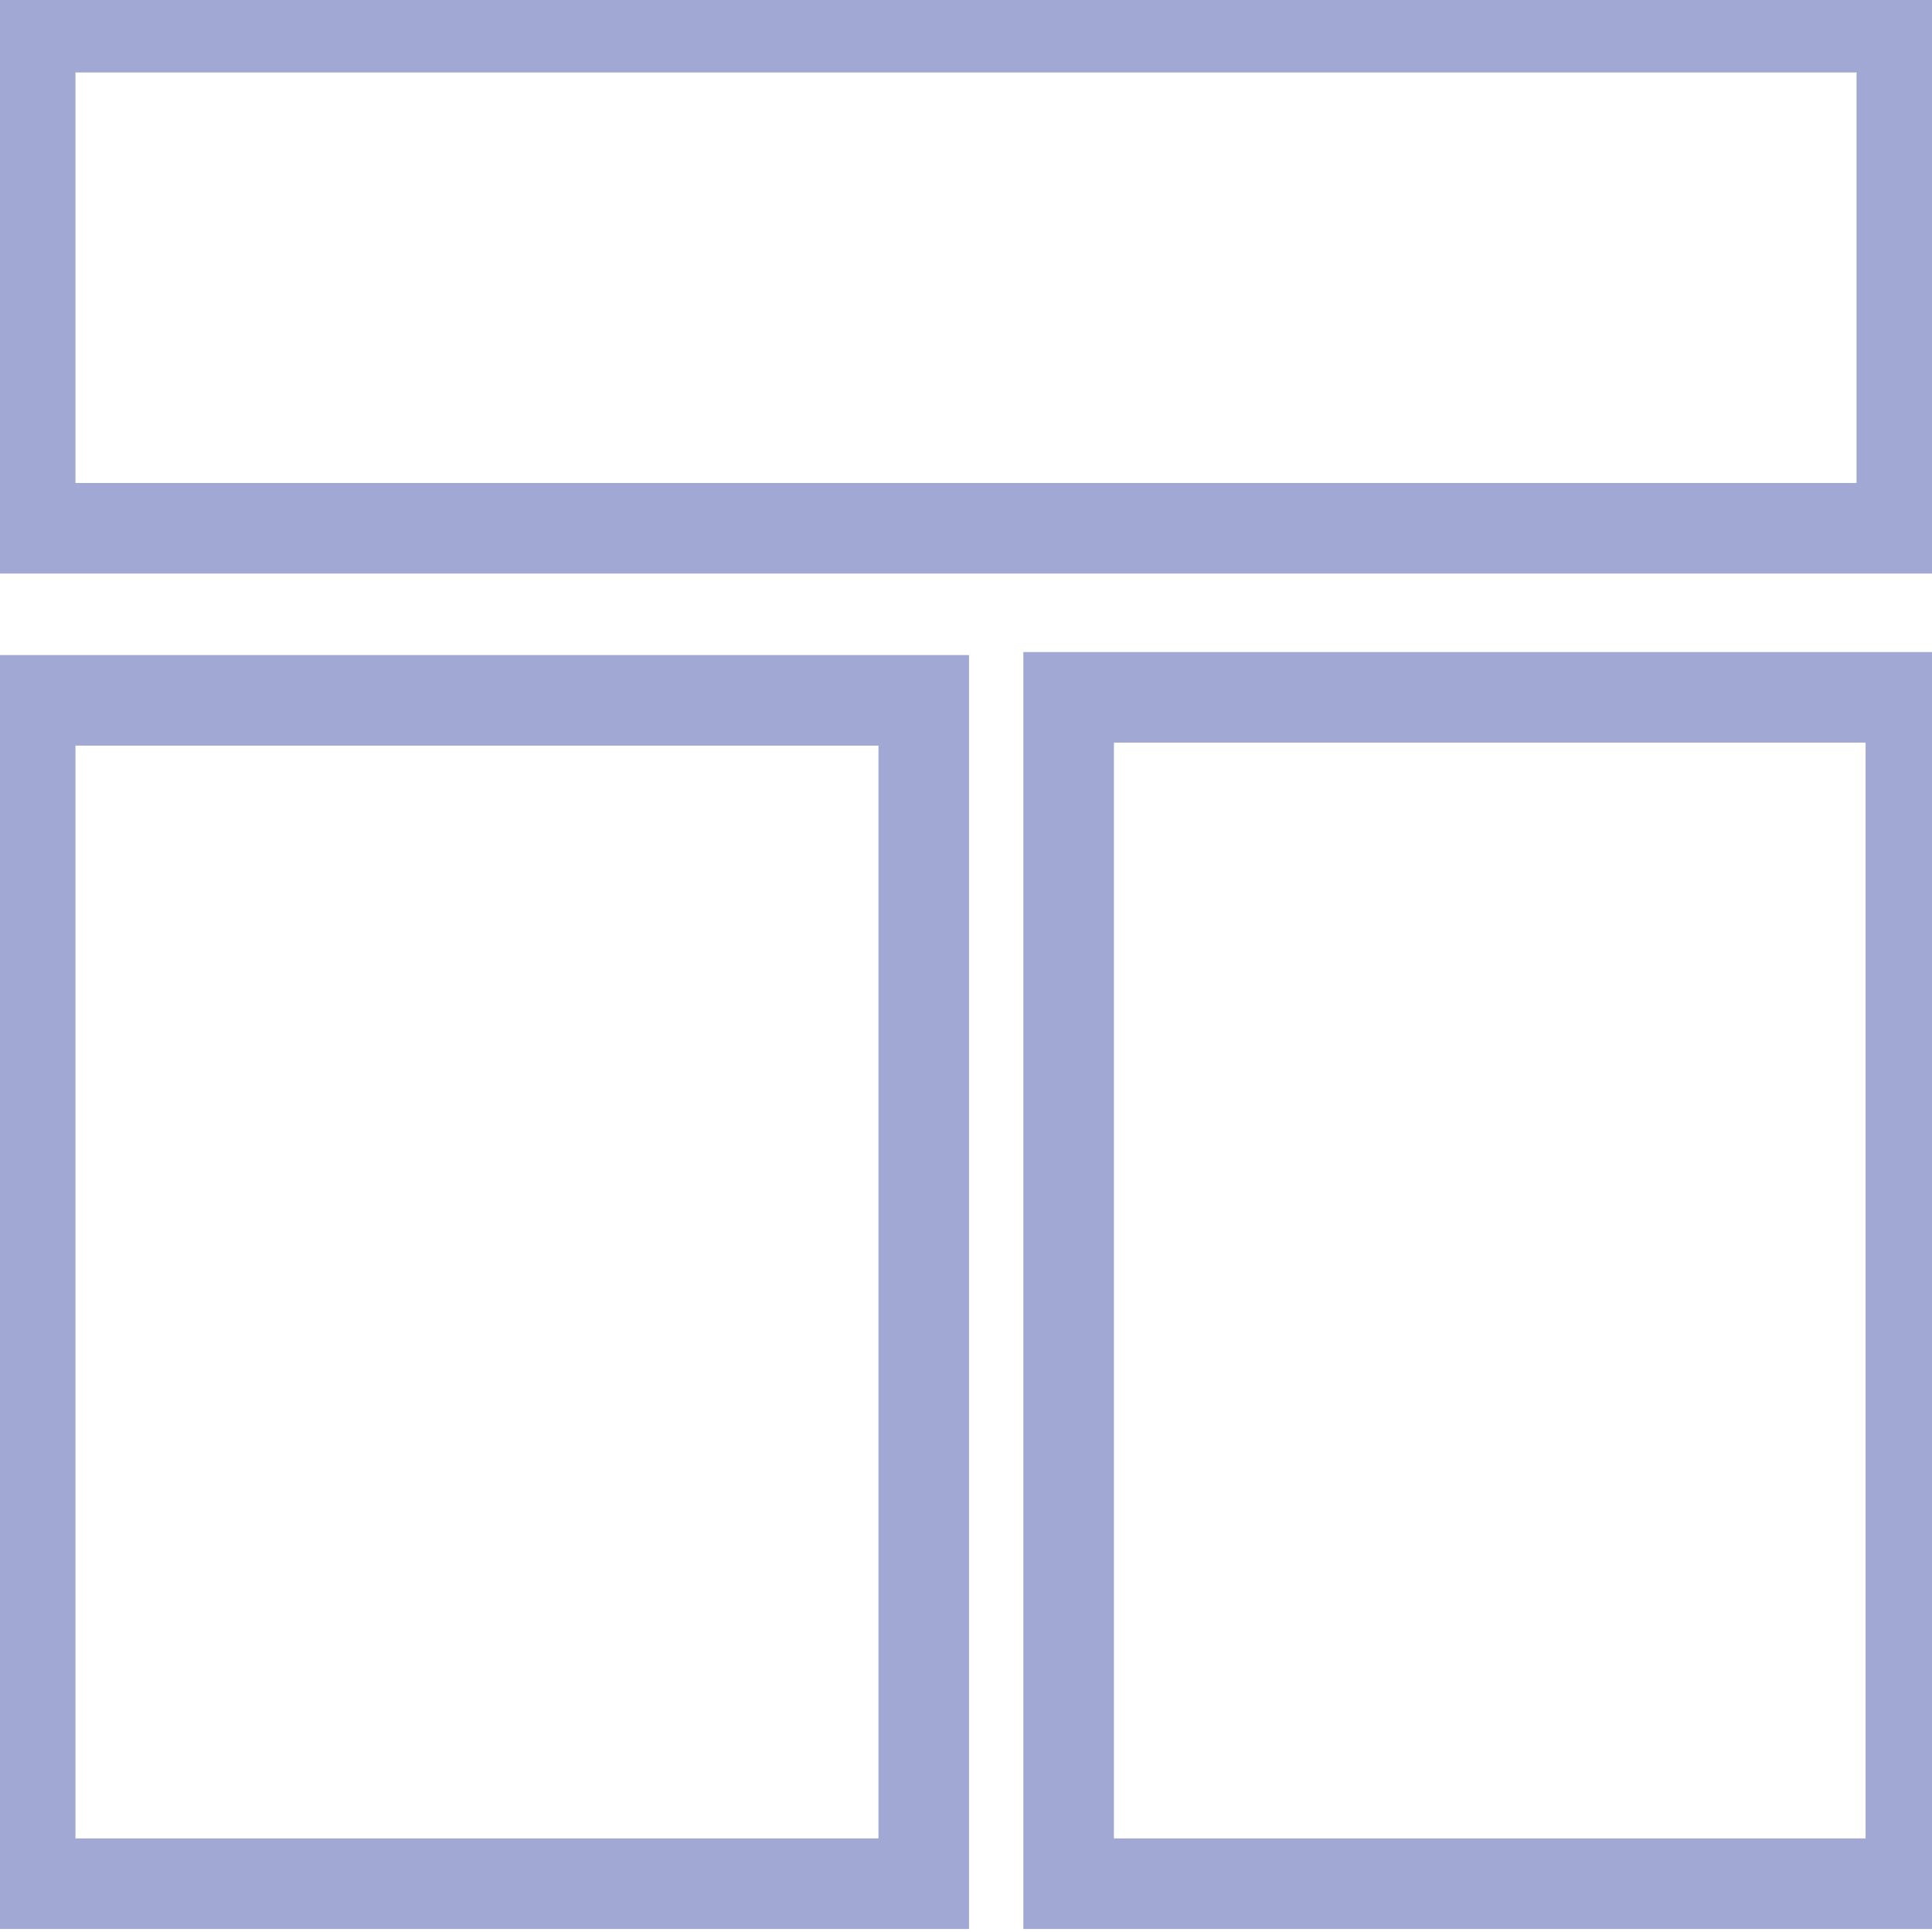 <?xml version="1.0" encoding="utf-8"?>
<!-- Generator: Adobe Illustrator 25.0.0, SVG Export Plug-In . SVG Version: 6.00 Build 0)  -->
<svg version="1.1" id="Layer_1" xmlns="http://www.w3.org/2000/svg" xmlns:xlink="http://www.w3.org/1999/xlink" x="0px" y="0px"
	 viewBox="0 0 64 64" style="enable-background:new 0 0 64 64;" xml:space="preserve">
<style type="text/css">
	.st0{fill:none;stroke:#a0a8d3;stroke-width:3;stroke-miterlimit:10;}
</style>
<g>
	<g>
		<rect x="1" y="23.2" class="st0" width="29.6" height="39.2"/>
	</g>
	<g>
		<rect x="1" y="0.9" class="st0" width="62" height="16.6"/>
	</g>
	<g>
		<rect x="35.4" y="23.1" class="st0" width="27.9" height="39.3"/>
	</g>
</g>
</svg>
